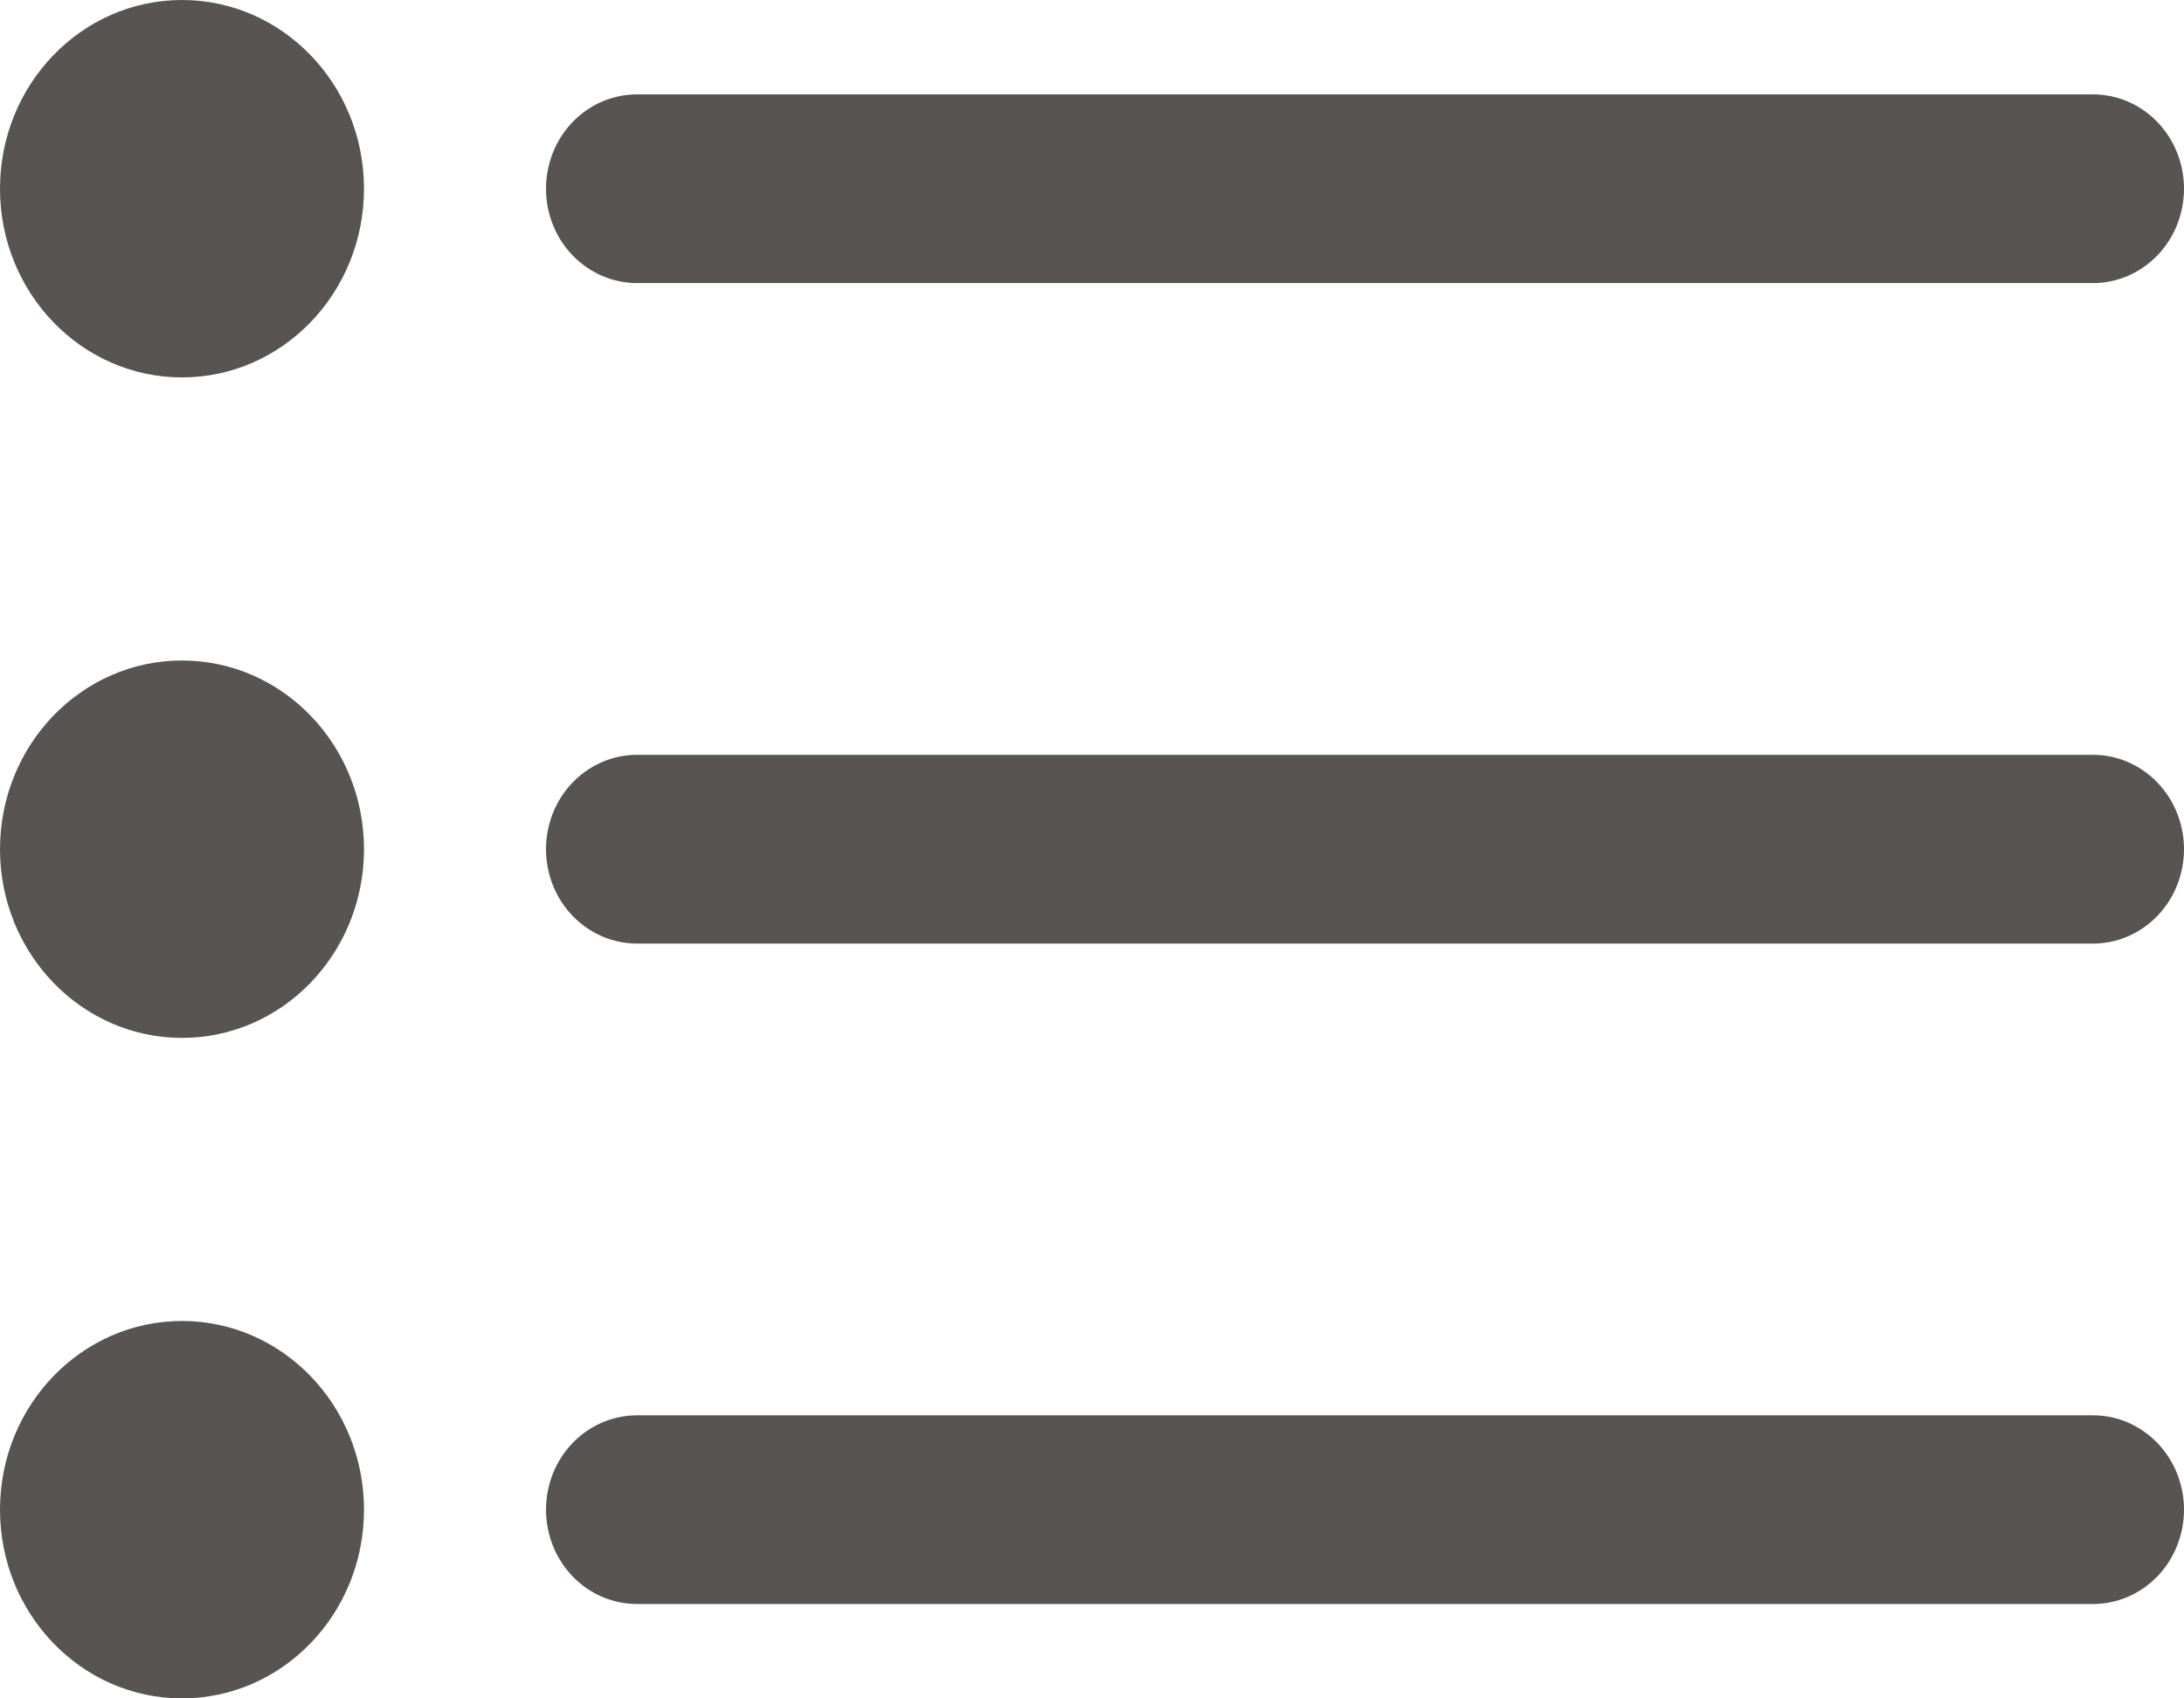 <svg width="36" height="28" viewBox="0 0 36 28" fill="none" xmlns="http://www.w3.org/2000/svg" xmlns:xlink="http://www.w3.org/1999/xlink">
<path d="M10.5,4.667L34.5,4.667C34.898,4.667 35.279,4.503 35.561,4.211C35.842,3.919 36,3.524 36,3.111C36,2.699 35.842,2.303 35.561,2.011C35.279,1.719 34.898,1.556 34.5,1.556L10.5,1.556C10.102,1.556 9.721,1.719 9.439,2.011C9.158,2.303 9,2.699 9,3.111C9,3.524 9.158,3.919 9.439,4.211C9.721,4.503 10.102,4.667 10.5,4.667Z" fill="#595454"/>
<path d="M34.5,12.444L10.5,12.444C10.102,12.444 9.721,12.608 9.439,12.9C9.158,13.192 9,13.587 9,14C9,14.413 9.158,14.808 9.439,15.1C9.721,15.392 10.102,15.556 10.5,15.556L34.5,15.556C34.898,15.556 35.279,15.392 35.561,15.1C35.842,14.808 36,14.413 36,14C36,13.587 35.842,13.192 35.561,12.9C35.279,12.608 34.898,12.444 34.5,12.444Z" fill="#595454"/>
<path d="M34.5,23.333L10.5,23.333C10.102,23.333 9.721,23.497 9.439,23.789C9.158,24.081 9,24.476 9,24.889C9,25.301 9.158,25.697 9.439,25.989C9.721,26.281 10.102,26.444 10.5,26.444L34.5,26.444C34.898,26.444 35.279,26.281 35.561,25.989C35.842,25.697 36,25.301 36,24.889C36,24.476 35.842,24.081 35.561,23.789C35.279,23.497 34.898,23.333 34.5,23.333Z" fill="#595454"/>
<path d="M3,6.222C4.657,6.222 6,4.829 6,3.111C6,1.393 4.657,0 3,0C1.343,0 0,1.393 0,3.111C0,4.829 1.343,6.222 3,6.222Z" fill="#595454"/>
<path d="M3,17.111C4.657,17.111 6,15.718 6,14C6,12.282 4.657,10.889 3,10.889C1.343,10.889 0,12.282 0,14C0,15.718 1.343,17.111 3,17.111Z" fill="#595454"/>
<path d="M3,28C4.657,28 6,26.607 6,24.889C6,23.171 4.657,21.778 3,21.778C1.343,21.778 0,23.171 0,24.889C0,26.607 1.343,28 3,28Z" fill="#595454"/>
</svg>

